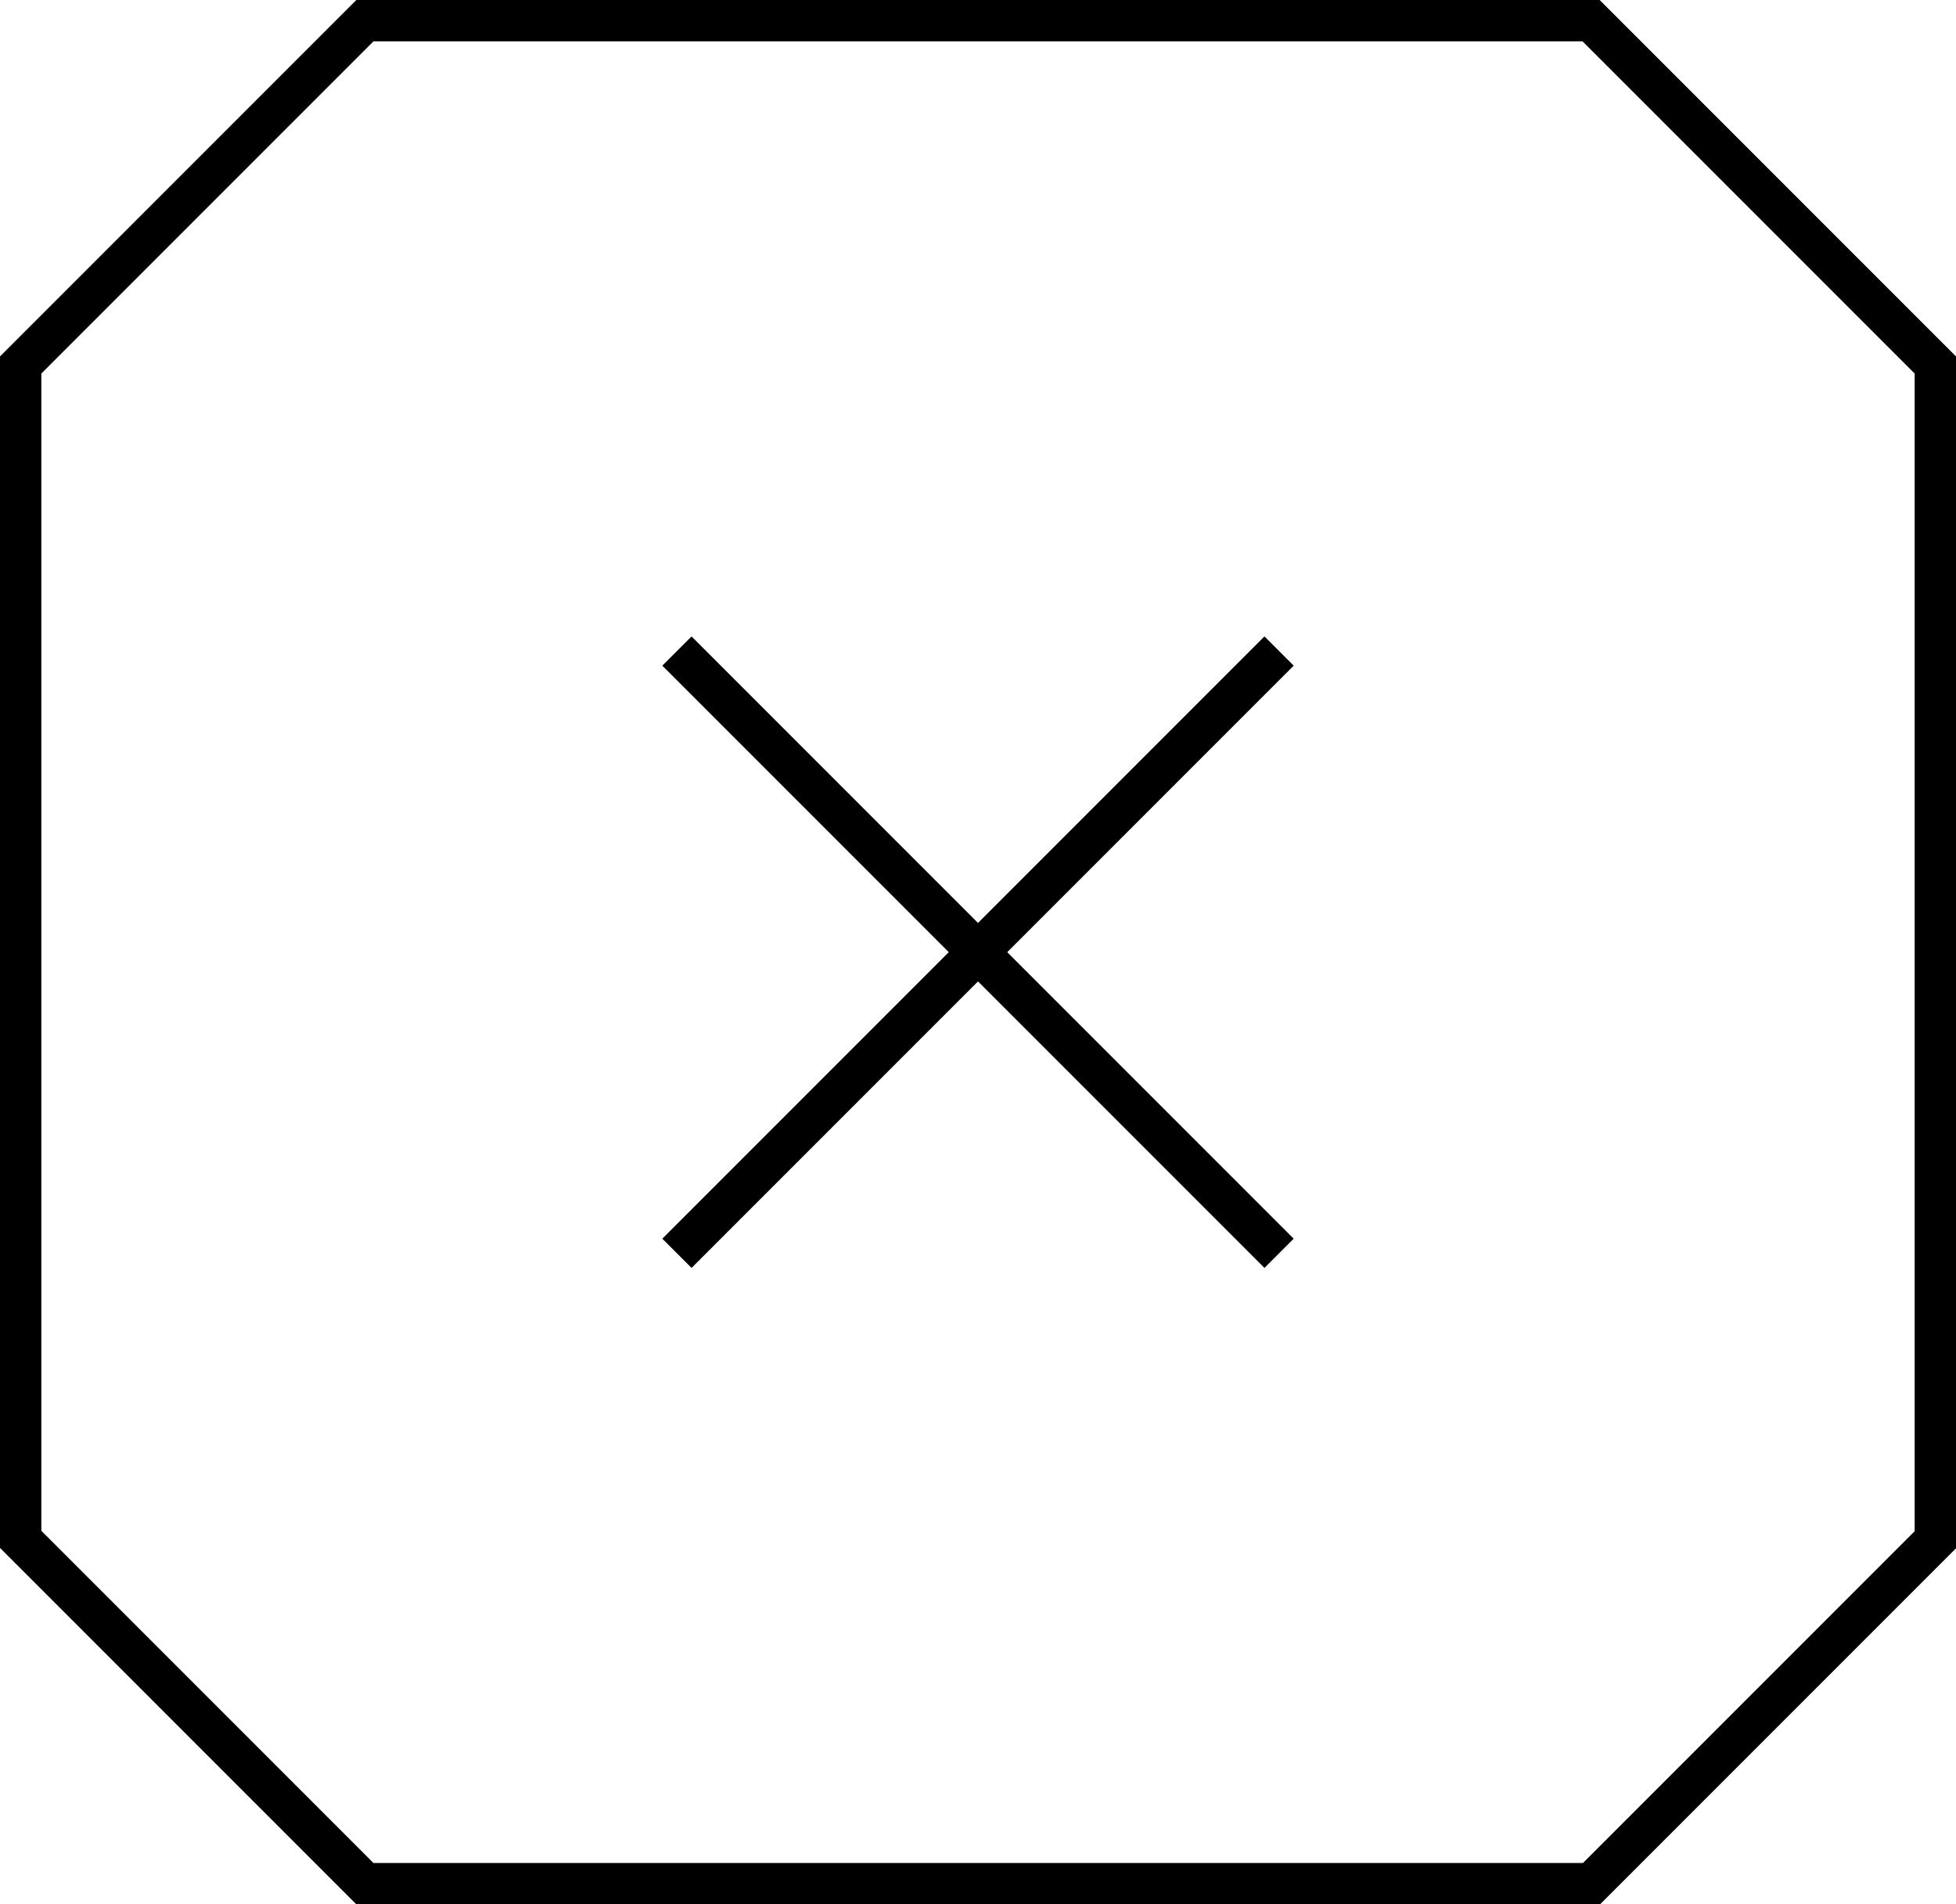 <svg _ngcontent-xpj-c13="" _ngcontent-hld-c27="" id="Livello_2" data-name="Livello 2" xmlns="http://www.w3.org/2000/svg"
  viewBox="0 0 47.33 46.07">
  <defs _ngcontent-xpj-c13="" _ngcontent-hld-c27="">
    <style _ngcontent-xpj-c13="" _ngcontent-hld-c27="">
      .cls-1 {
        fill: none;
        stroke: #000;
        stroke-miterlimit: 10;
      }

    </style>
  </defs>
  <g _ngcontent-xpj-c13="" _ngcontent-hld-c27="" id="Livello_1-2" data-name="Livello 1">
    <path _ngcontent-xpj-c13="" _ngcontent-hld-c27=""
      d="m38.5,45.57H8.83c-3.25-3.25-5.08-5.08-8.33-8.33V8.83C3.75,5.58,5.58,3.75,8.83.5h29.67c3.25,3.25,5.08,5.08,8.33,8.33v28.42c-3.25,3.25-5.08,5.08-8.33,8.33Z"
      class="cls-1"></path>
    <g _ngcontent-xpj-c13="" _ngcontent-hld-c27="">
      <line _ngcontent-xpj-c13="" _ngcontent-hld-c27="" x1="16.38" y1="15.75" x2="30.95" y2="30.32" class="cls-1">
      </line>
      <line _ngcontent-xpj-c13="" _ngcontent-hld-c27="" x1="30.95" y1="15.75" x2="16.38" y2="30.32" class="cls-1">
      </line>
    </g>
  </g>
</svg>
